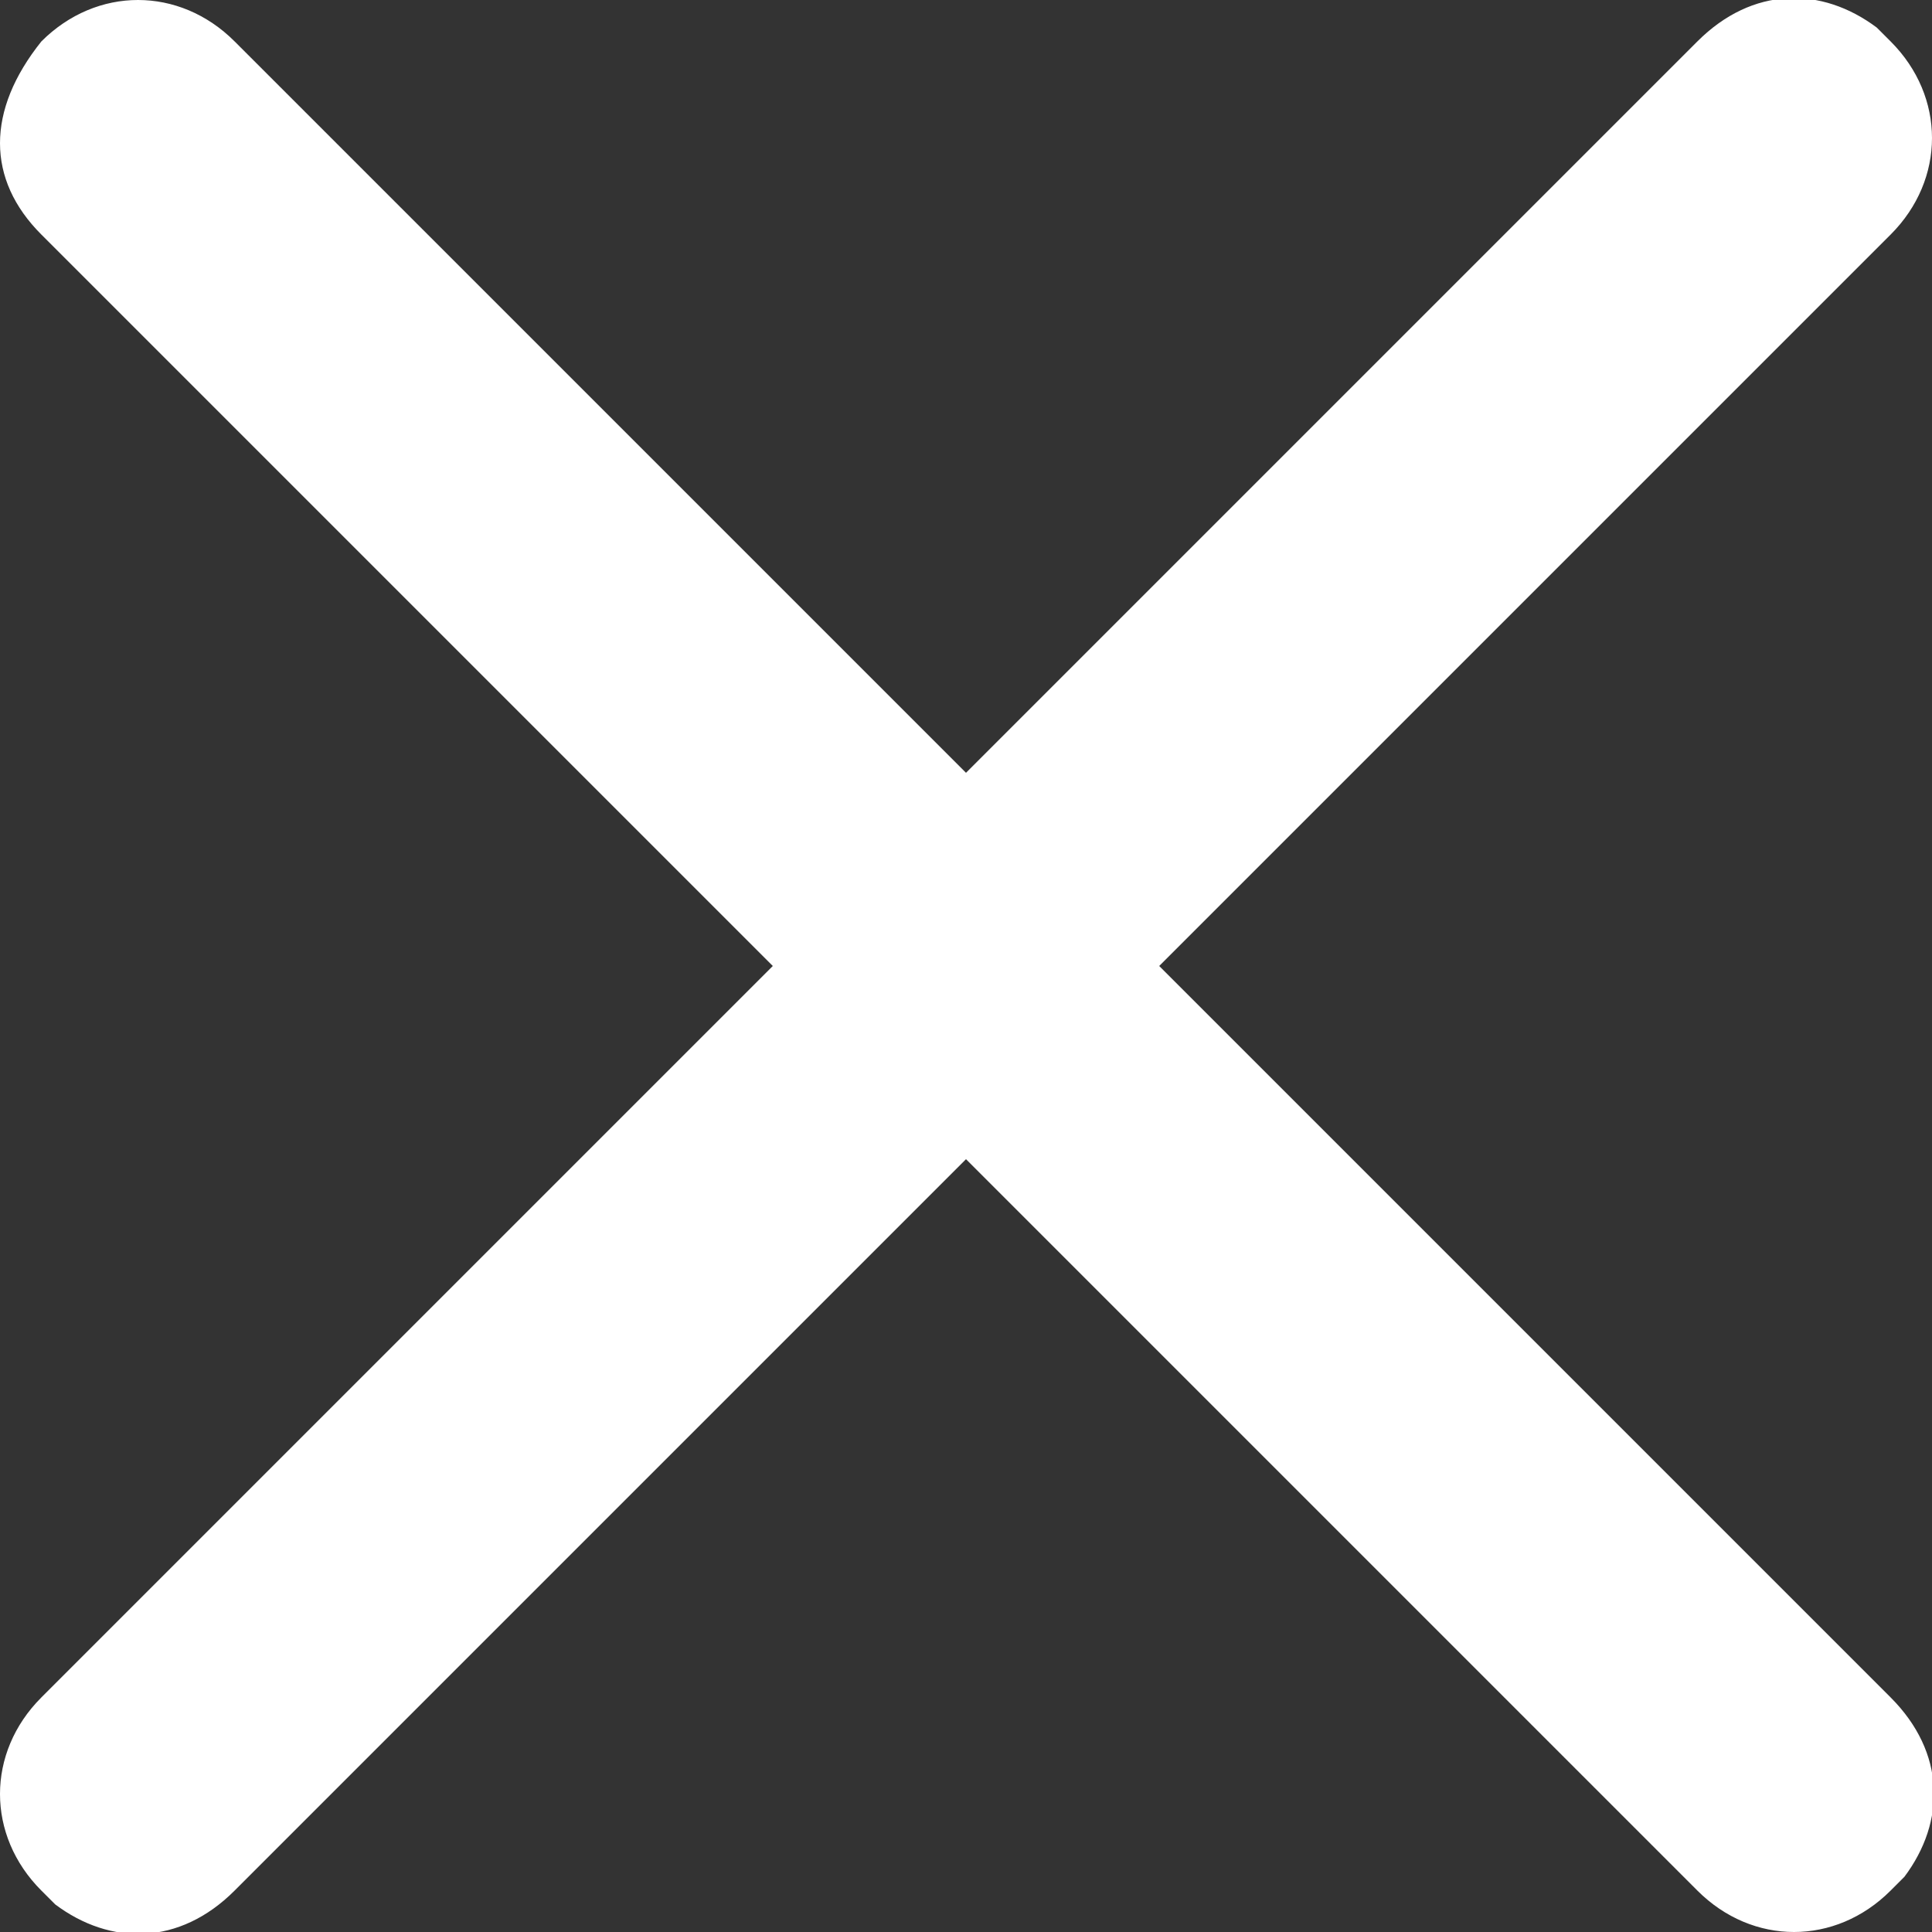 <?xml version="1.0" encoding="utf-8"?>
<!-- Generator: Adobe Illustrator 24.1.0, SVG Export Plug-In . SVG Version: 6.00 Build 0)  -->
<svg version="1.1" id="Capa_1" xmlns="http://www.w3.org/2000/svg" xmlns:xlink="http://www.w3.org/1999/xlink" x="0px" y="0px"
	 viewBox="0 0 14 14" style="enable-background:new 0 0 14 14;" xml:space="preserve">
<rect x="0" y="0" width="14" height="14" fill="#333333" stroke="none"/>
<style type="text/css">
	.st0{fill:#FFFFFF;}
</style>
<g id="GIFOS">
	<g id="_x30_0-UI-Kit" transform="translate(-669, -2993)">
		<g id="close" transform="translate(669, 2993)">
			<g>
				<path id="path-1_1_" class="st0" d="M0.3,0.3c0.4-0.4,1-0.4,1.4,0l0,0L7,5.6l5.3-5.3c0.4-0.4,0.9-0.4,1.3-0.1l0.1,0.1
					c0.4,0.4,0.4,1,0,1.4l0,0L8.4,7l5.3,5.3c0.4,0.4,0.4,0.9,0.1,1.3l-0.1,0.1c-0.4,0.4-1,0.4-1.4,0l0,0L7,8.4l-5.3,5.3
					c-0.4,0.4-0.9,0.4-1.3,0.1l-0.1-0.1c-0.4-0.4-0.4-1,0-1.4l0,0L5.6,7L0.3,1.7C-0.1,1.3-0.1,0.8,0.3,0.3L0.3,0.3z"/>
			</g>
		</g>
	</g>
</g>
</svg>
